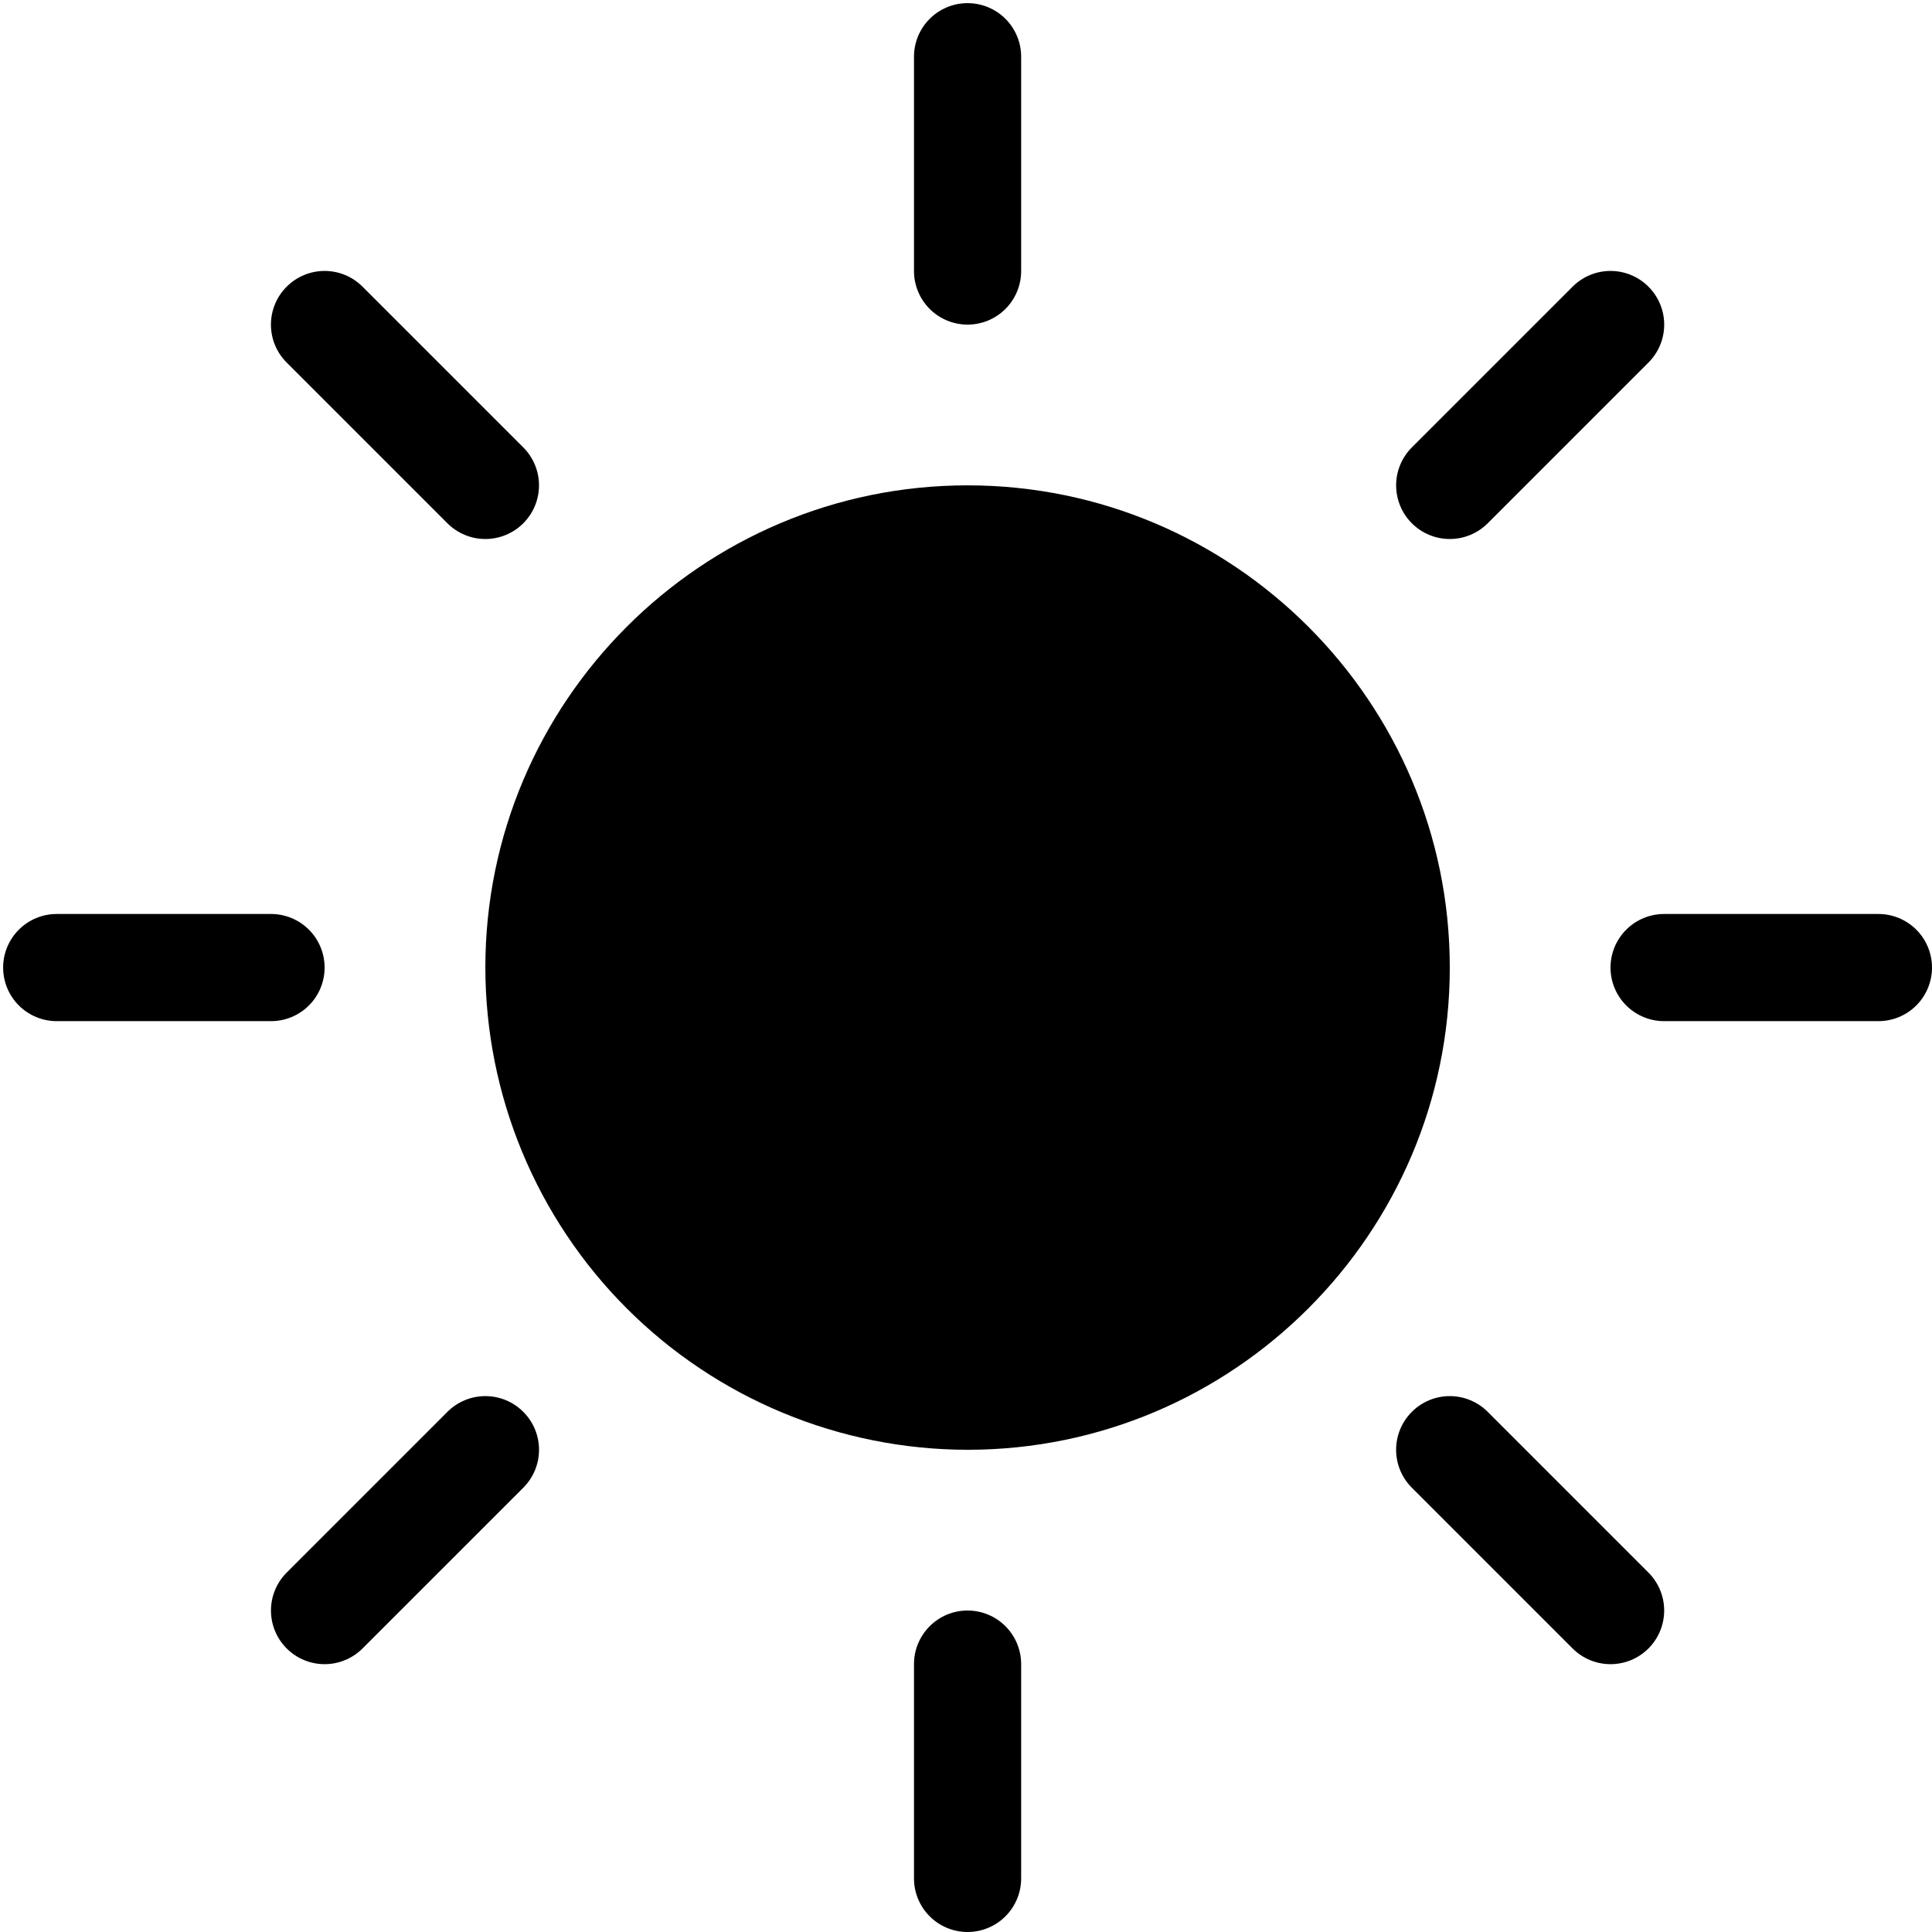 <svg width="231" height="231" viewBox="0 0 231 231" fill="none" xmlns="http://www.w3.org/2000/svg">
<path d="M115.688 173.344C100.401 173.327 85.746 167.247 74.937 156.438C64.128 145.629 58.048 130.974 58.031 115.688C58.031 83.9 83.9 58.031 115.688 58.031C147.475 58.031 173.344 83.9 173.344 115.688C173.344 147.475 147.475 173.344 115.688 173.344Z" fill="black"/>
<path fill-rule="evenodd" clip-rule="evenodd" d="M115.688 0.375C117.387 0.375 119.016 1.05 120.217 2.251C121.419 3.453 122.094 5.082 122.094 6.781V32.406C122.094 34.105 121.419 35.735 120.217 36.936C119.016 38.138 117.387 38.812 115.688 38.812C113.988 38.812 112.359 38.138 111.158 36.936C109.956 35.735 109.281 34.105 109.281 32.406V6.781C109.281 5.082 109.956 3.453 111.158 2.251C112.359 1.05 113.988 0.375 115.688 0.375ZM192.562 115.688C192.562 113.988 193.237 112.359 194.439 111.158C195.64 109.956 197.27 109.281 198.969 109.281H224.594C226.293 109.281 227.922 109.956 229.124 111.158C230.325 112.359 231 113.988 231 115.688C231 117.387 230.325 119.016 229.124 120.217C227.922 121.419 226.293 122.094 224.594 122.094H198.969C197.27 122.094 195.64 121.419 194.439 120.217C193.237 119.016 192.562 117.387 192.562 115.688ZM0.375 115.688C0.375 113.988 1.05 112.359 2.251 111.158C3.453 109.956 5.082 109.281 6.781 109.281H32.406C34.105 109.281 35.735 109.956 36.936 111.158C38.138 112.359 38.812 113.988 38.812 115.688C38.812 117.387 38.138 119.016 36.936 120.217C35.735 121.419 34.105 122.094 32.406 122.094H6.781C5.082 122.094 3.453 121.419 2.251 120.217C1.05 119.016 0.375 117.387 0.375 115.688ZM115.688 192.562C117.387 192.562 119.016 193.237 120.217 194.439C121.419 195.64 122.094 197.27 122.094 198.969V224.594C122.094 226.293 121.419 227.922 120.217 229.124C119.016 230.325 117.387 231 115.688 231C113.988 231 112.359 230.325 111.158 229.124C109.956 227.922 109.281 226.293 109.281 224.594V198.969C109.281 197.27 109.956 195.64 111.158 194.439C112.359 193.237 113.988 192.562 115.688 192.562ZM197.098 34.277C197.695 34.872 198.168 35.579 198.491 36.357C198.814 37.136 198.98 37.97 198.98 38.812C198.98 39.655 198.814 40.489 198.491 41.268C198.168 42.046 197.695 42.753 197.098 43.348L177.879 62.567C176.676 63.77 175.045 64.446 173.344 64.446C171.643 64.446 170.011 63.77 168.808 62.567C167.605 61.364 166.929 59.732 166.929 58.031C166.929 56.33 167.605 54.699 168.808 53.496L188.027 34.277C188.622 33.68 189.329 33.207 190.107 32.884C190.885 32.561 191.72 32.395 192.562 32.395C193.405 32.395 194.24 32.561 195.018 32.884C195.796 33.207 196.503 33.68 197.098 34.277ZM62.567 168.808C63.163 169.403 63.637 170.11 63.96 170.888C64.283 171.667 64.449 172.501 64.449 173.344C64.449 174.186 64.283 175.021 63.96 175.799C63.637 176.577 63.163 177.284 62.567 177.879L43.348 197.098C42.145 198.301 40.514 198.977 38.812 198.977C37.111 198.977 35.48 198.301 34.277 197.098C33.074 195.895 32.398 194.264 32.398 192.562C32.398 190.861 33.074 189.23 34.277 188.027L53.496 168.808C54.091 168.212 54.798 167.738 55.576 167.415C56.354 167.092 57.189 166.926 58.031 166.926C58.874 166.926 59.708 167.092 60.487 167.415C61.265 167.738 61.972 168.212 62.567 168.808ZM34.277 34.277C34.872 33.68 35.579 33.207 36.357 32.884C37.136 32.561 37.97 32.395 38.812 32.395C39.655 32.395 40.489 32.561 41.268 32.884C42.046 33.207 42.753 33.68 43.348 34.277L62.567 53.496C63.77 54.699 64.446 56.33 64.446 58.031C64.446 59.732 63.77 61.364 62.567 62.567C61.364 63.77 59.732 64.446 58.031 64.446C56.33 64.446 54.699 63.77 53.496 62.567L34.277 43.348C33.68 42.753 33.207 42.046 32.884 41.268C32.561 40.489 32.395 39.655 32.395 38.812C32.395 37.97 32.561 37.136 32.884 36.357C33.207 35.579 33.68 34.872 34.277 34.277ZM168.808 168.808C169.403 168.212 170.11 167.738 170.888 167.415C171.667 167.092 172.501 166.926 173.344 166.926C174.186 166.926 175.021 167.092 175.799 167.415C176.577 167.738 177.284 168.212 177.879 168.808L197.098 188.027C197.694 188.622 198.166 189.33 198.489 190.108C198.811 190.886 198.977 191.72 198.977 192.562C198.977 193.405 198.811 194.239 198.489 195.017C198.166 195.795 197.694 196.503 197.098 197.098C196.503 197.694 195.795 198.166 195.017 198.489C194.239 198.811 193.405 198.977 192.562 198.977C191.72 198.977 190.886 198.811 190.108 198.489C189.33 198.166 188.622 197.694 188.027 197.098L168.808 177.879C168.212 177.284 167.738 176.577 167.415 175.799C167.092 175.021 166.926 174.186 166.926 173.344C166.926 172.501 167.092 171.667 167.415 170.888C167.738 170.11 168.212 169.403 168.808 168.808Z" fill="black"/>
</svg>

